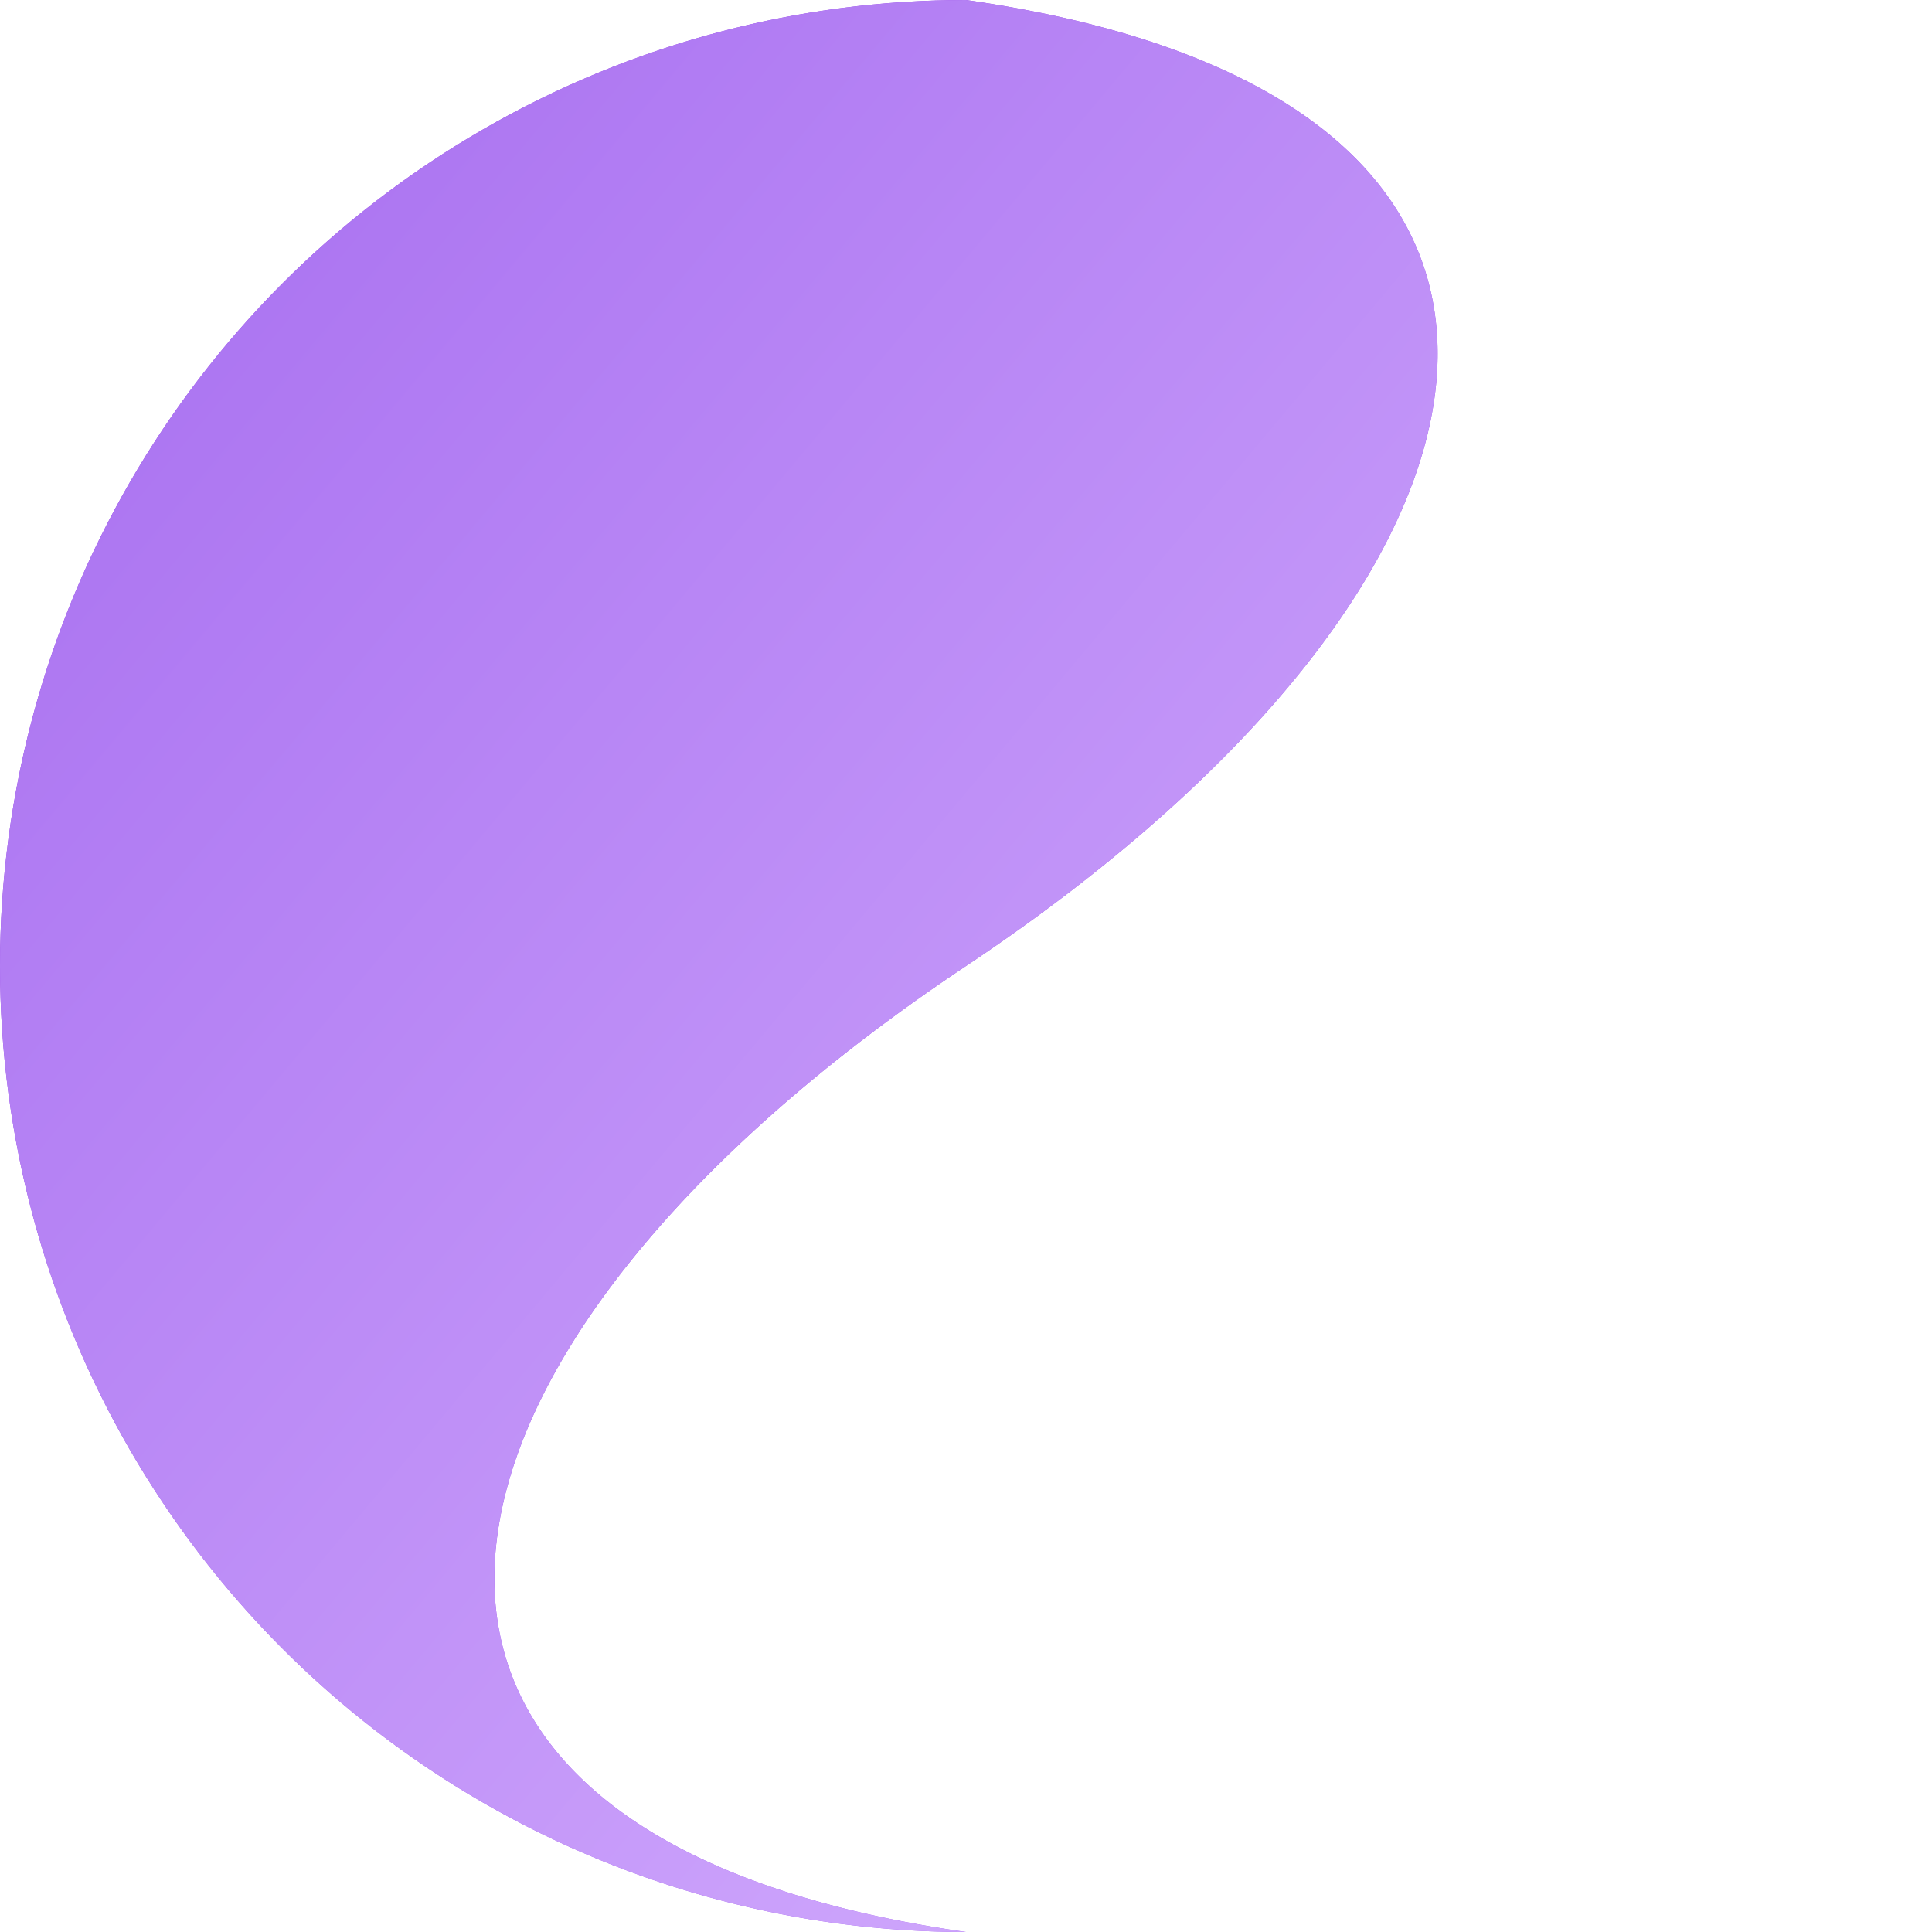 <svg width="200" height="200" viewBox="0 0 200 200" xmlns="http://www.w3.org/2000/svg">
  <defs>
    <clipPath id="circleClip">
      <circle cx="100" cy="100" r="100" />
    </clipPath>

    <linearGradient id="leftGradient" x1="0%" y1="0%" x2="100%" y2="100%">
      <stop offset="0%" style="stop-color:#8a2be2" />
      <stop offset="100%" style="stop-color:#a56bef" />
    </linearGradient>

    <linearGradient id="rightGradient" x1="0%" y1="0%" x2="100%" y2="100%">
      <stop offset="0%" style="stop-color:#a56bef" />
      <stop offset="100%" style="stop-color:#d8b4ff" />
    </linearGradient>
  </defs>

  <g clip-path="url(#circleClip)">
    <path fill="url(#leftGradient)" d="M100,0 A100,100 0 0 0 100,200 L100,200 C30,190 40,140 100,100 C160,60 170,10 100,0 Z" />
    <path fill="url(#rightGradient)" d="M100,0 C170,10 160,60 100,100 C40,140 30,190 100,200 A100,100 0 0 1 100,0 Z" />
  </g>
</svg>
